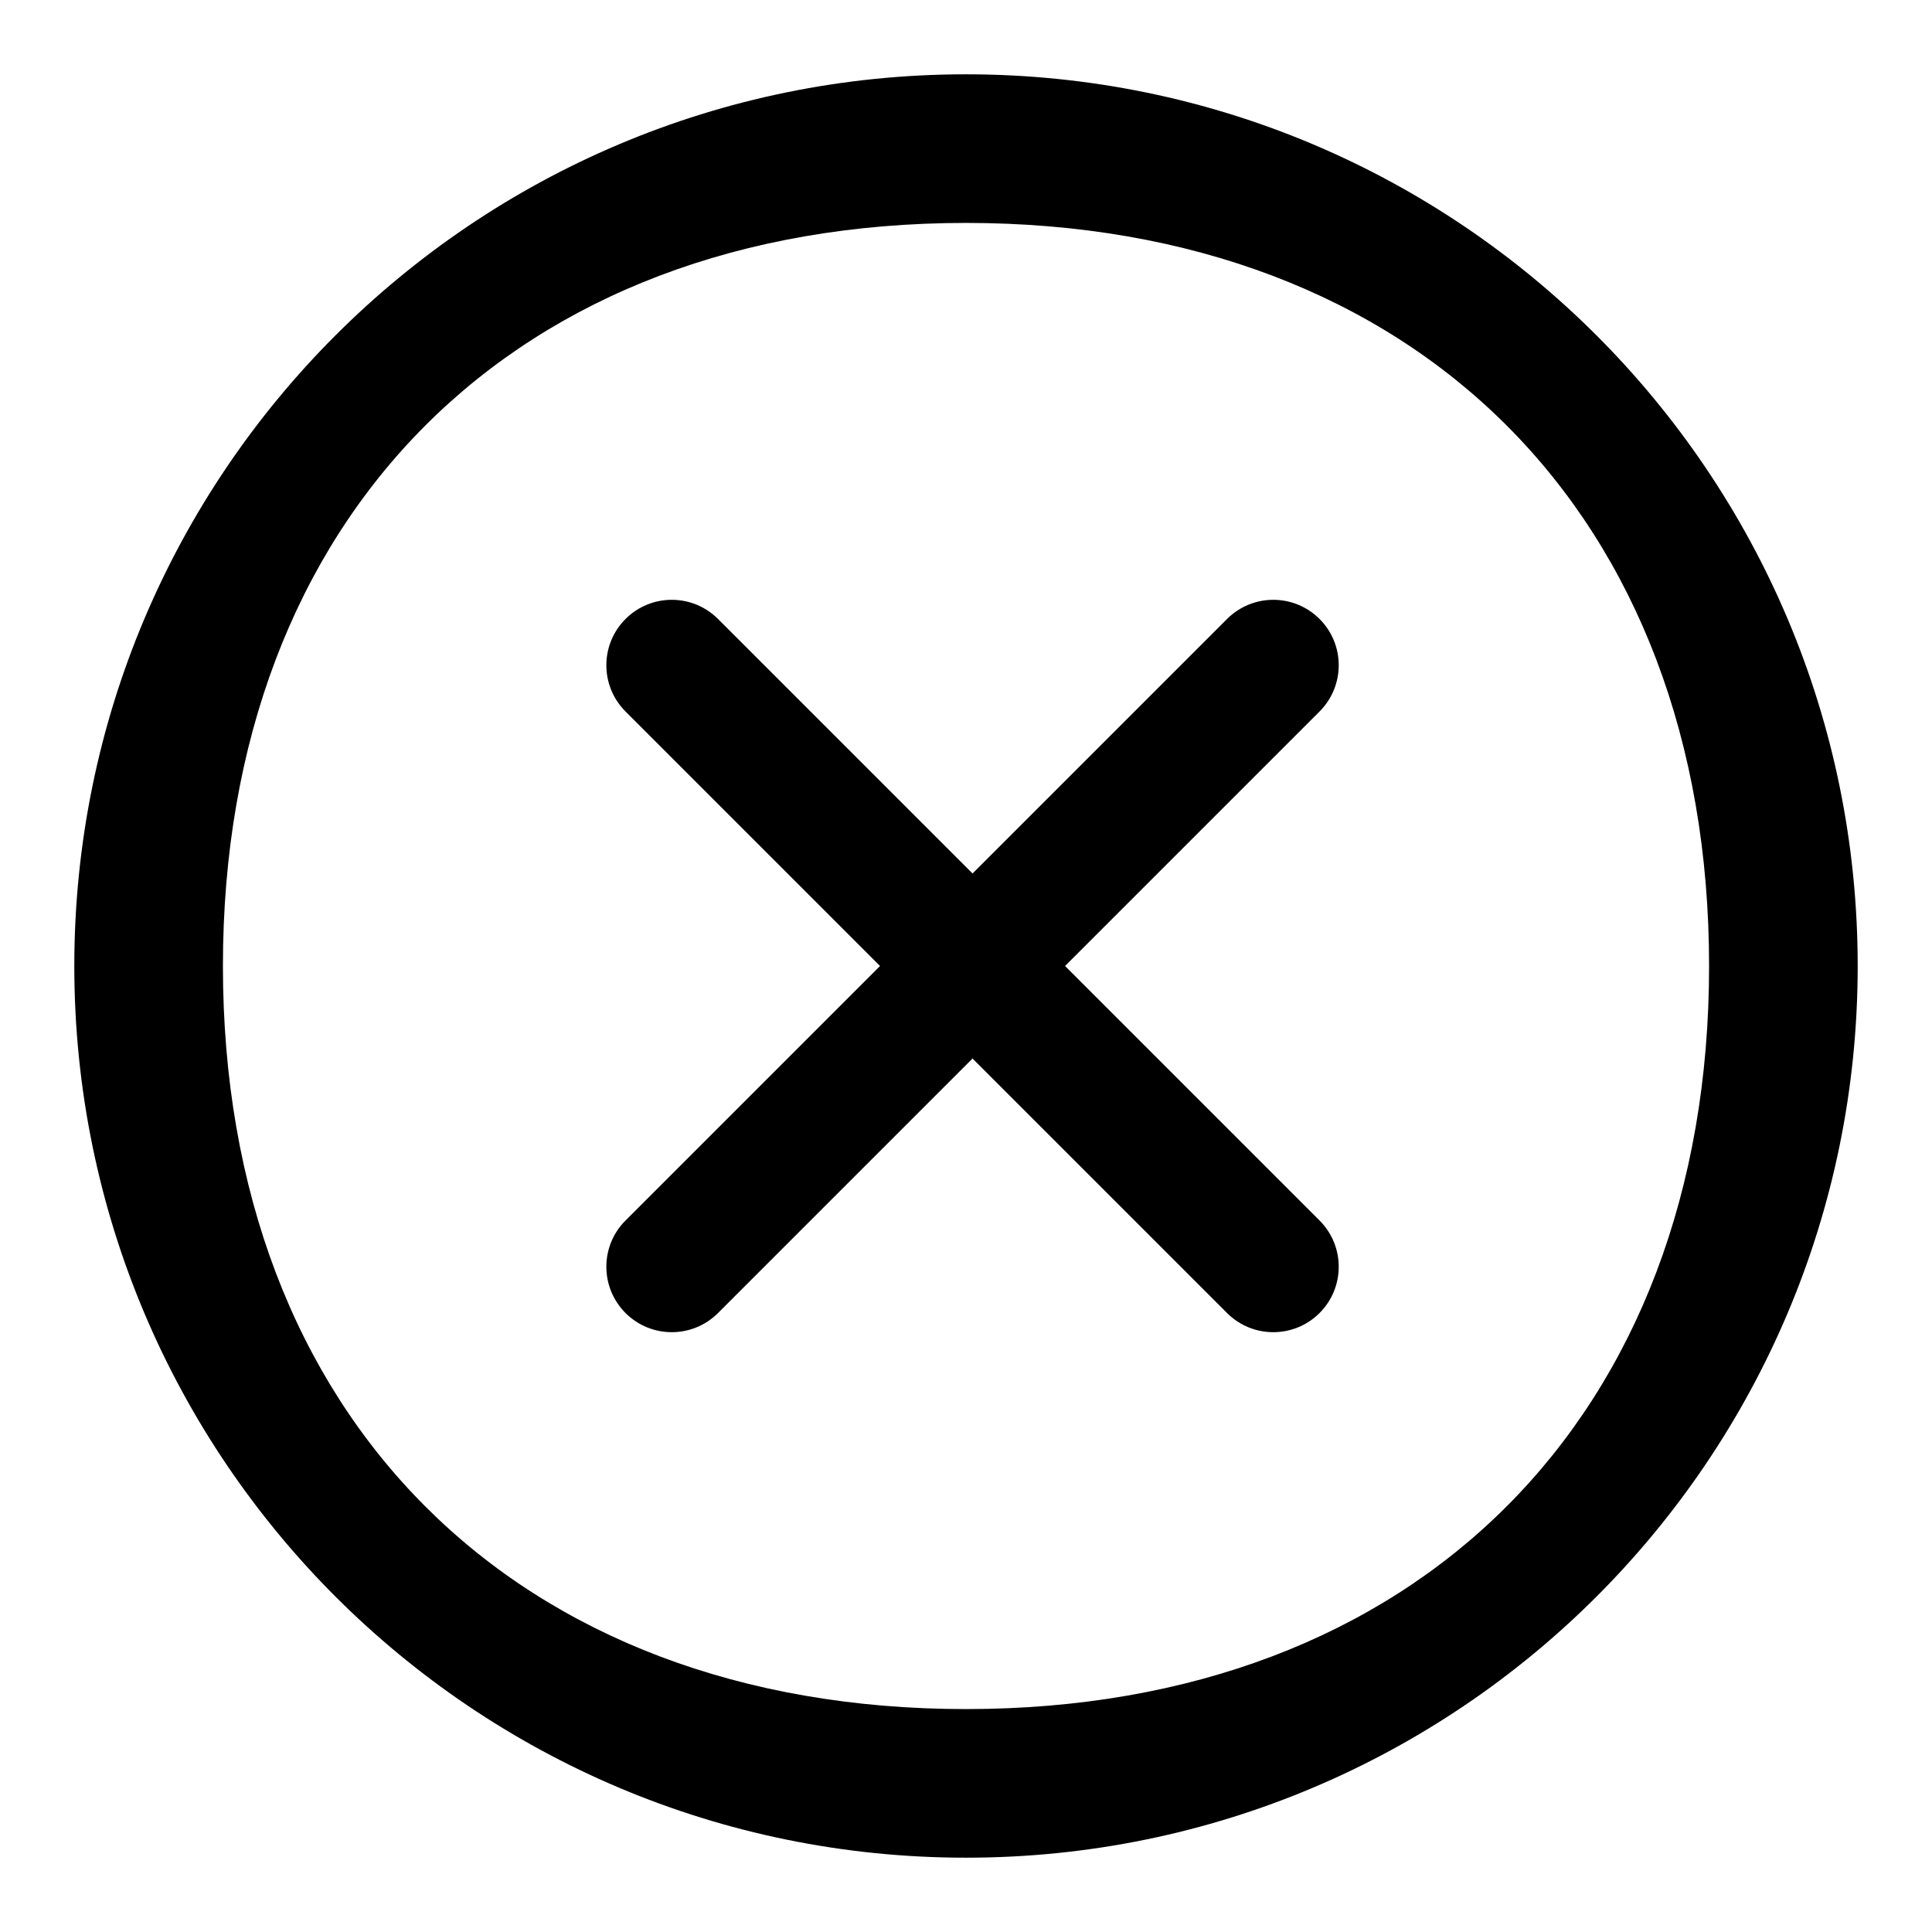 <svg width="26" height="26" viewBox="0 0 26 26" fill="none" xmlns="http://www.w3.org/2000/svg">
<path d="M9.663 17.67C9.319 18.014 8.762 18.014 8.418 17.67C8.074 17.326 8.074 16.768 8.418 16.425L16.513 8.33C16.857 7.986 17.414 7.986 17.758 8.33C18.102 8.673 18.102 9.231 17.758 9.575L9.663 17.67Z" fill="black"/>
<path d="M8.418 9.575C8.074 9.231 8.074 8.674 8.418 8.33C8.762 7.986 9.319 7.986 9.663 8.33L17.758 16.425C18.102 16.769 18.102 17.326 17.758 17.67C17.414 18.014 16.857 18.014 16.513 17.67L8.418 9.575Z" fill="black"/>
<path d="M13 1C6.371 1 1 6.371 1 13C1 19.629 6.371 25 13 25C19.629 25 25 19.629 25 13C25 6.371 19.629 1 13 1ZM13 23C6.937 23 3 19.069 3 13C3 6.937 6.931 3 13 3C19.064 3 23 6.931 23 13C23 19.064 19.064 23 13 23Z" fill="black"/>
</svg>

